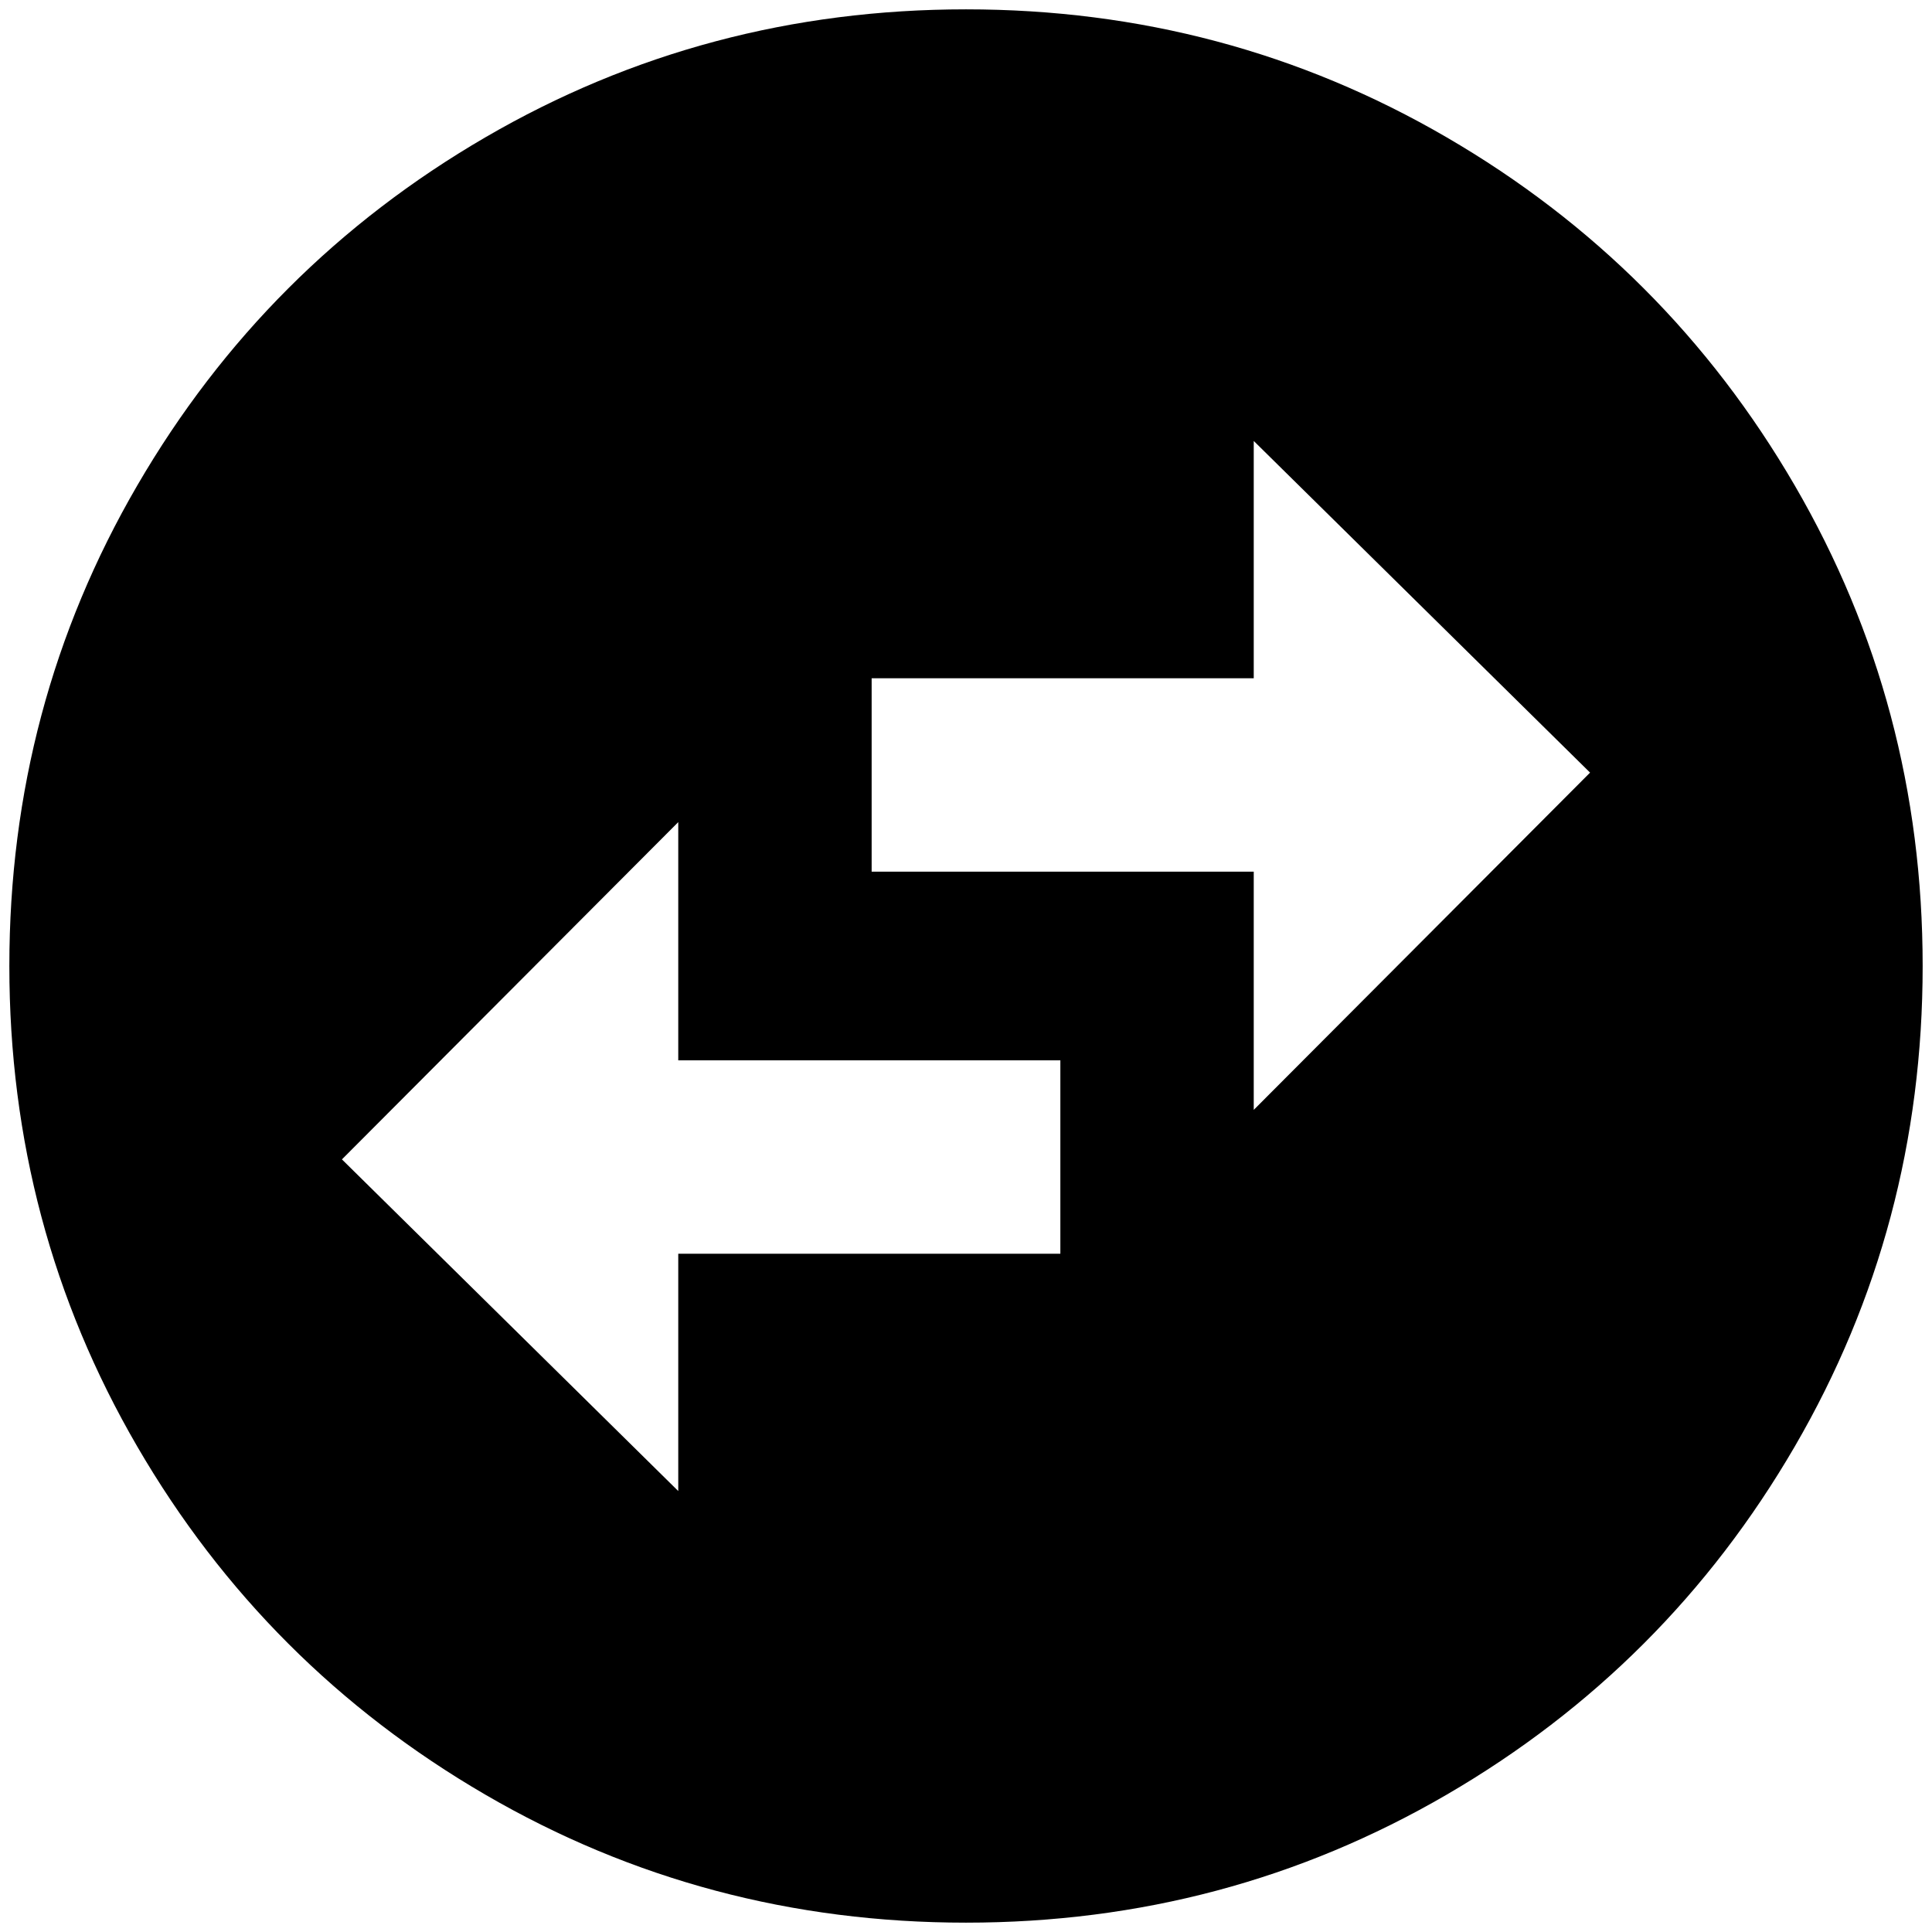 <?xml version="1.0" standalone="no"?>
<!DOCTYPE svg PUBLIC "-//W3C//DTD SVG 1.1//EN" "http://www.w3.org/Graphics/SVG/1.1/DTD/svg11.dtd" >
<svg xmlns="http://www.w3.org/2000/svg" xmlns:xlink="http://www.w3.org/1999/xlink" version="1.1" width="2048" height="2048" viewBox="-10 0 2068 2048">
   <path fill="currentColor"
d="M2048 1024q0 -279 -137 -514.5t-372.5 -372.5t-514.5 -137t-514.5 137t-372.5 372.5t-137 514.5t137 514.5t372.5 372.5t514.5 137t514.5 -137t372.5 -372.5t137 -514.5zM1332 462l360 355l-360 361v-255h-409v-207h409v-254zM716 1586l-360 -355l360 -361v255h409v207
h-409v254z" />
</svg>
